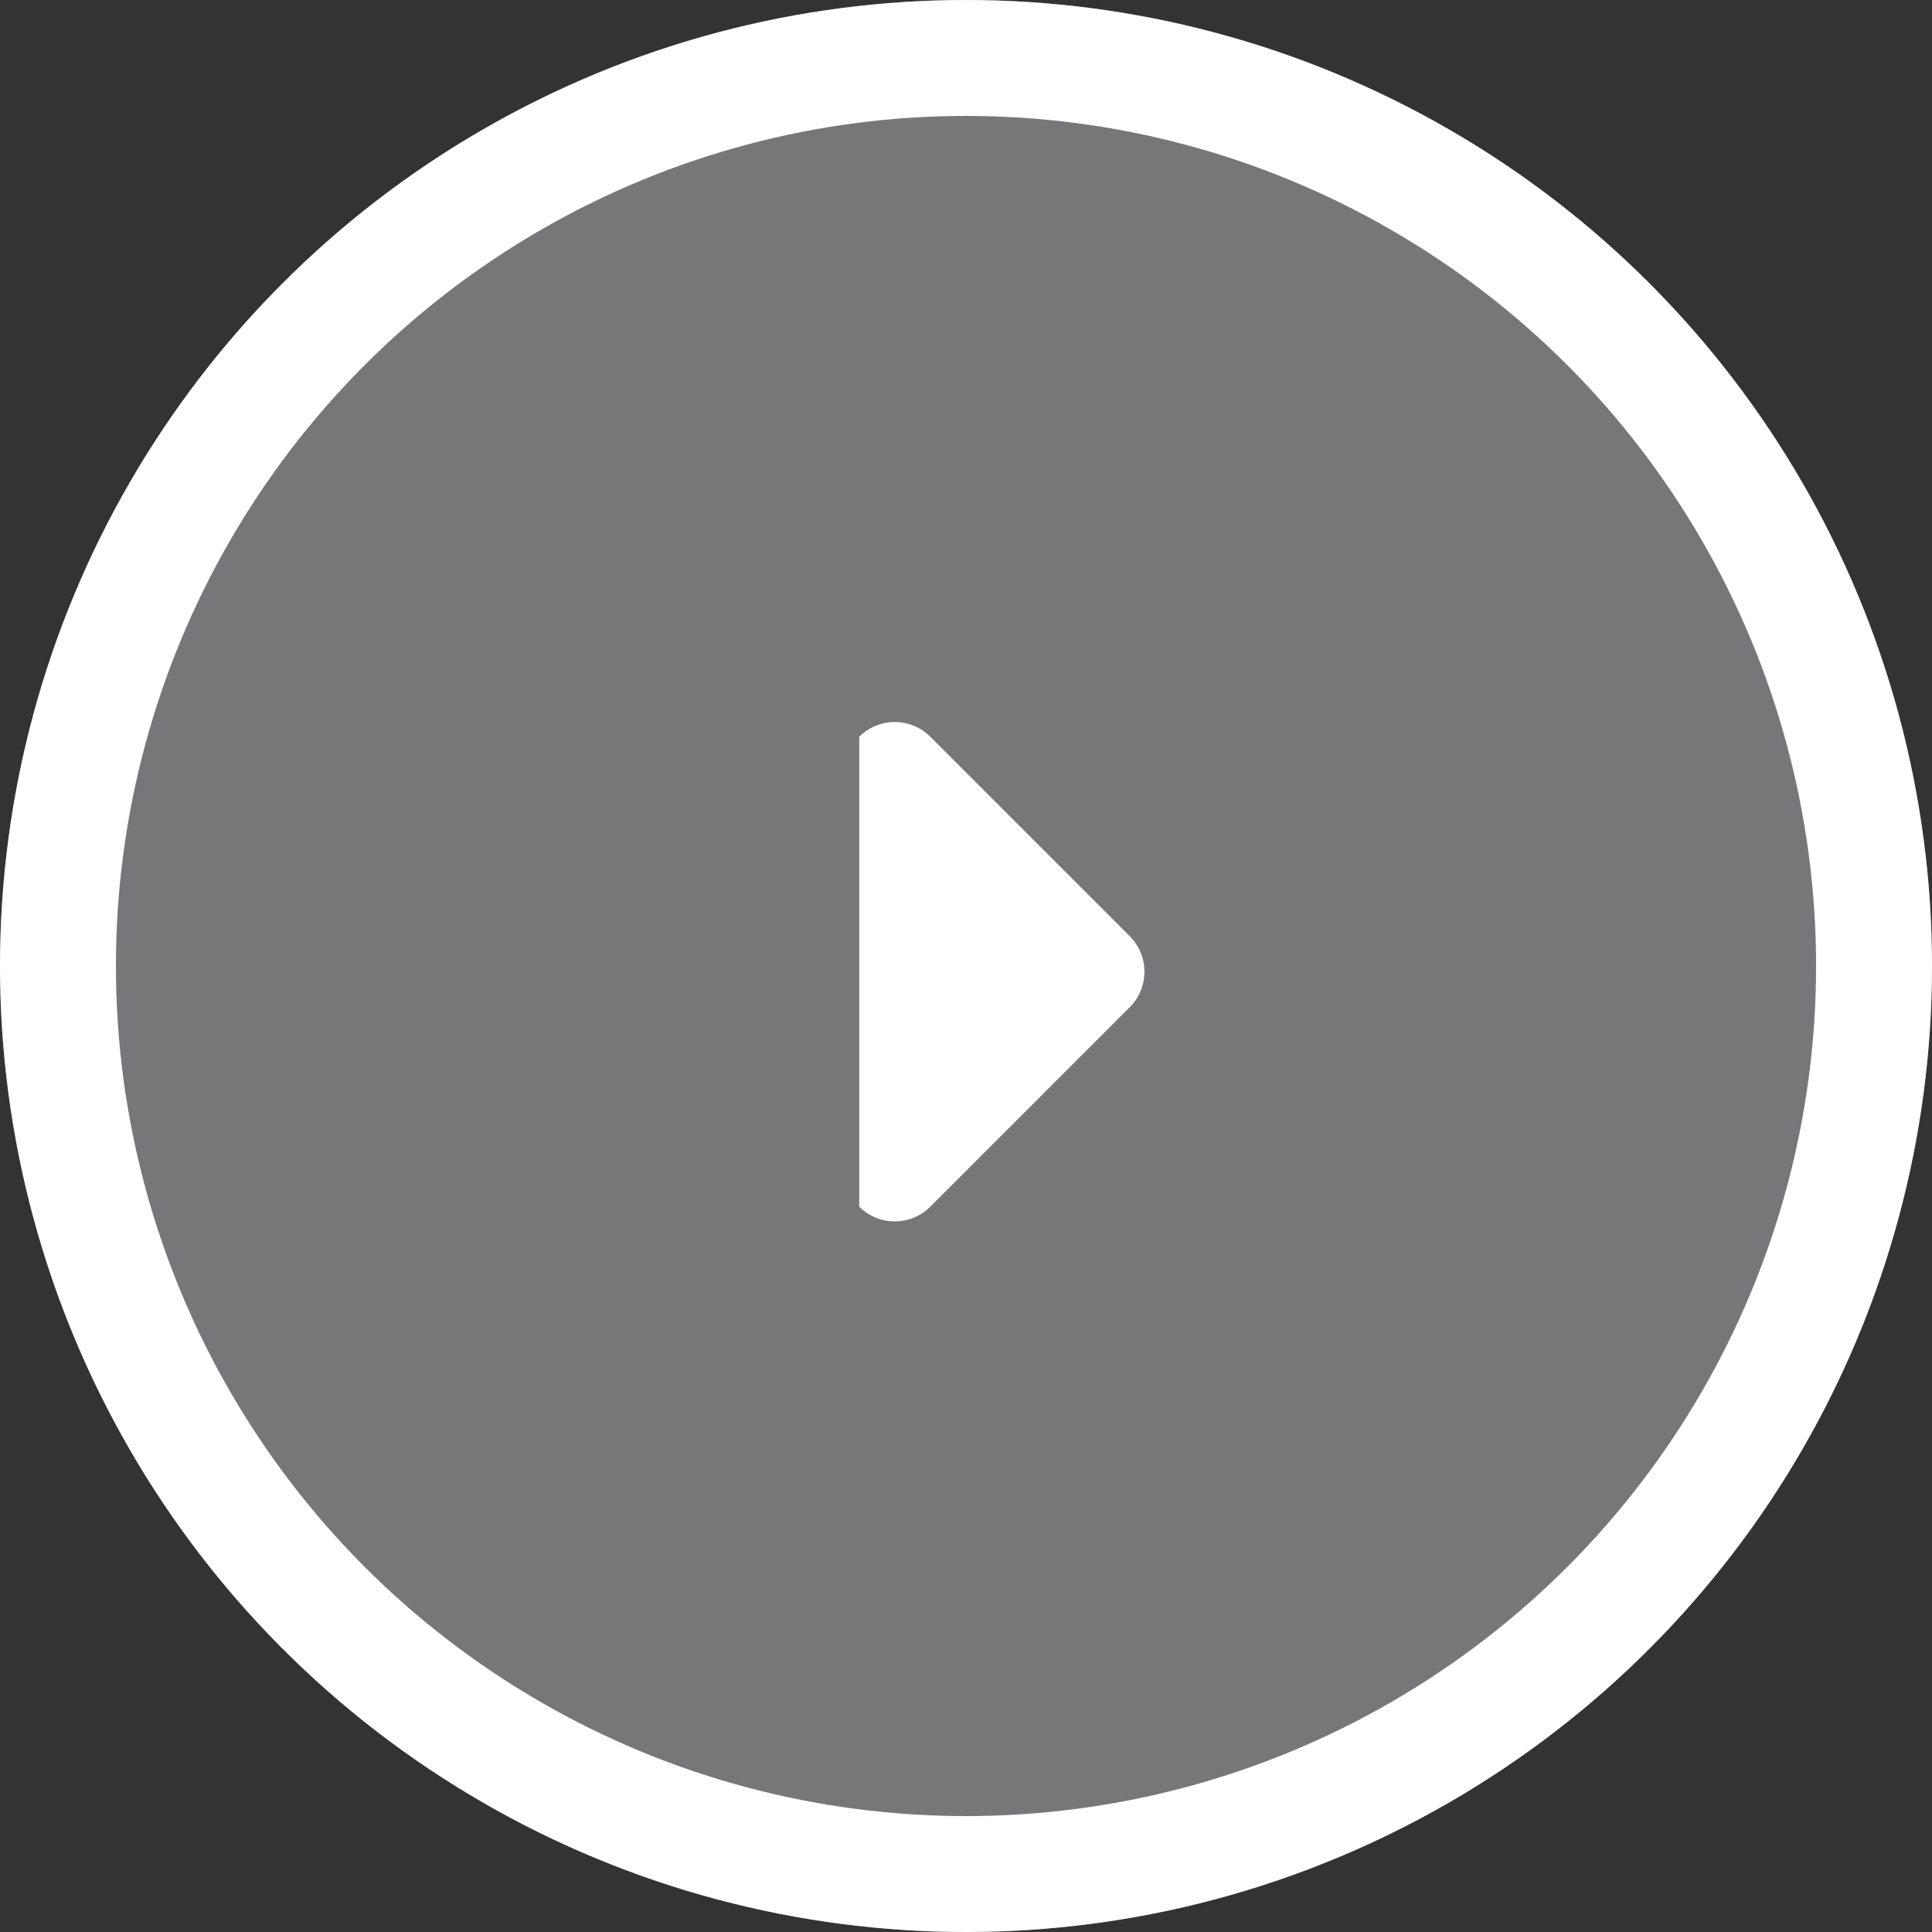 <svg xmlns="http://www.w3.org/2000/svg" viewBox="1106 -4388.901 50 50">
  <rect x="1106" y="-4388.901" width="50" height="50" fill="#333333" stroke="none"/>
  <defs>
    <style>
      .cls-1 {
        fill: rgba(188,189,193,0.5);
        stroke: #fff;
        stroke-width: 3px;
      }

      .cls-2 {
        fill: #fff;
      }

      .cls-3 {
        stroke: none;
      }

      .cls-4 {
        fill: none;
      }
    </style>
  </defs>
  <g id="play" transform="translate(210 -4934)">
    <g id="Ellipse_50" data-name="Ellipse 50" class="cls-1" transform="translate(896 545.099)">
      <circle class="cls-3" cx="25" cy="25" r="25"/>
      <circle class="cls-4" cx="25" cy="25" r="23.5"/>
    </g>
    <path id="Path_115" data-name="Path 115" class="cls-2" d="M8.6,0A1.3,1.3,0,0,1,9.9,1.3V8.6A1.3,1.3,0,0,1,8.6,9.9H1.3A1.3,1.3,0,0,1,0,8.6Z" transform="translate(912.156 570.247) rotate(-45)"/>
  </g>
</svg>
